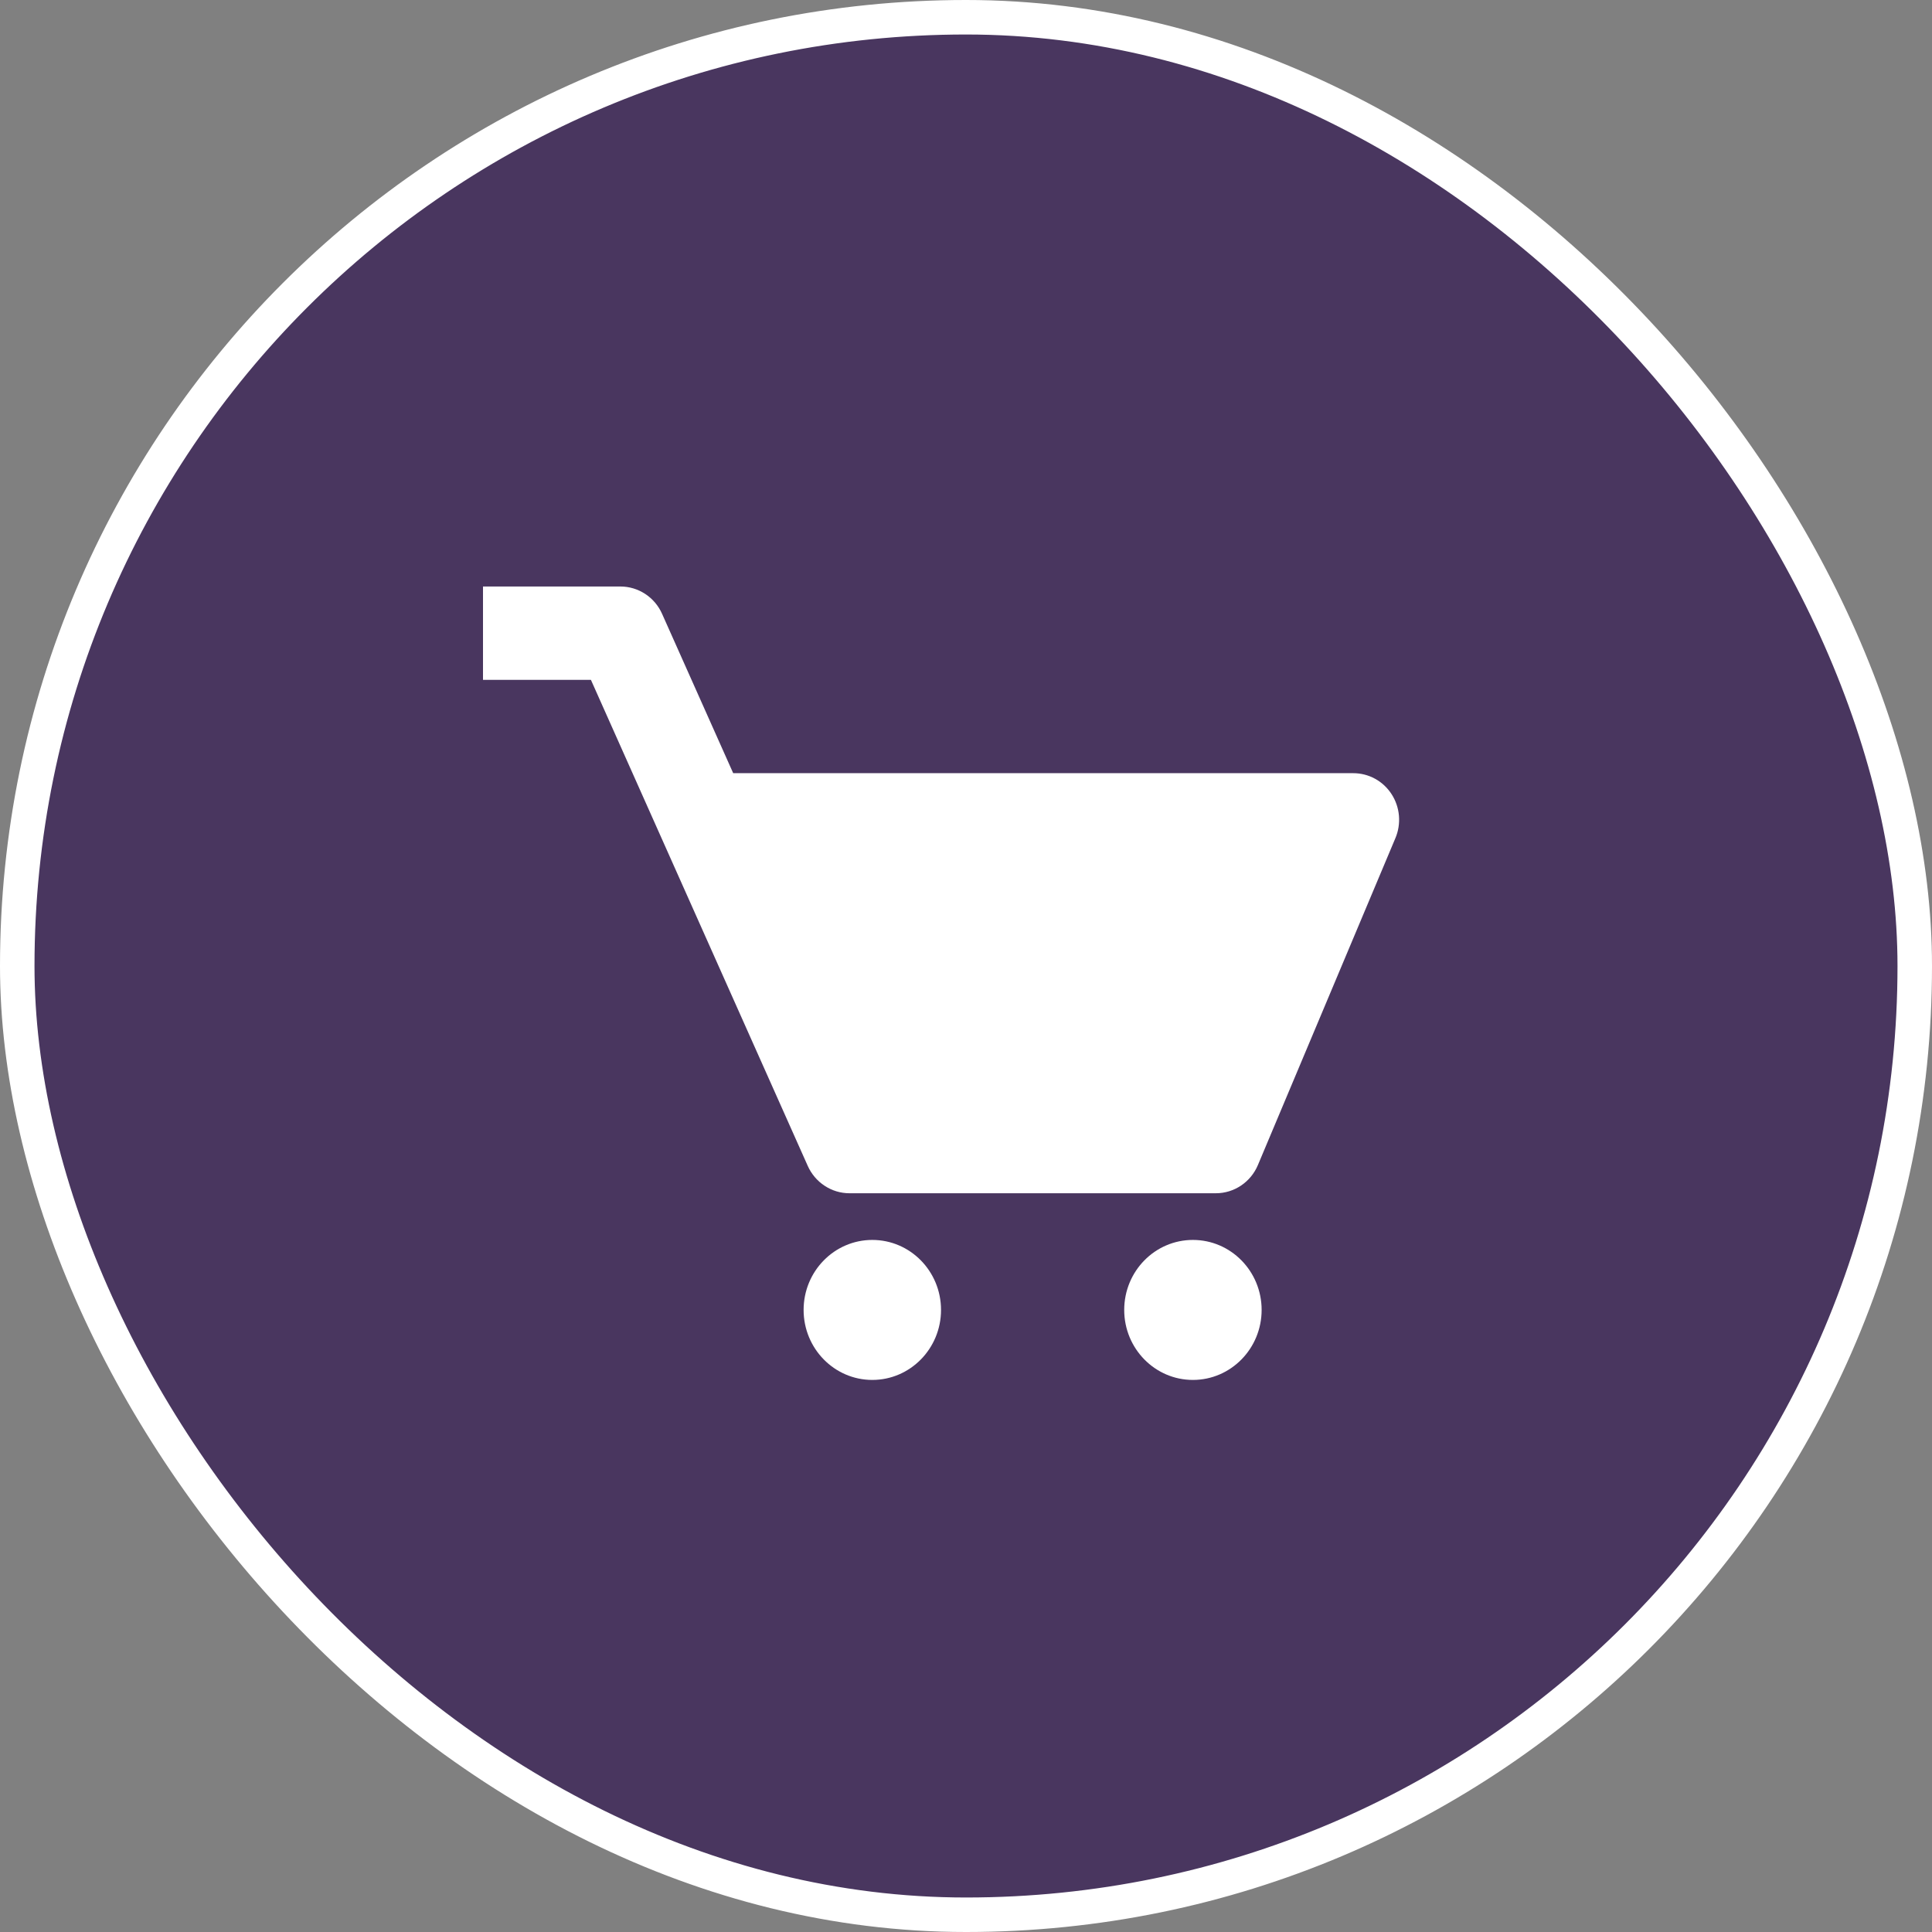 <svg width="56" height="56" viewBox="0 0 56 56" fill="none" xmlns="http://www.w3.org/2000/svg">
<rect x="0" y="0" width="56" height="56" fill="#808080" stroke="none"/>
<rect x="0.5" y="0.5" width="55" height="55" rx="27.5" fill="#49365F" stroke="white"/>
<path d="M39.225 22.411H21.252L19.191 17.793C19.086 17.556 18.916 17.356 18.701 17.215C18.487 17.075 18.238 17 17.983 17H14V19.706H17.128L23.413 33.794C23.518 34.03 23.689 34.231 23.903 34.371C24.117 34.512 24.366 34.587 24.621 34.587H35.242C35.773 34.587 36.254 34.265 36.462 33.767L40.445 24.297C40.533 24.091 40.568 23.867 40.549 23.643C40.53 23.42 40.456 23.205 40.335 23.018C40.214 22.831 40.05 22.678 39.856 22.572C39.662 22.466 39.445 22.411 39.225 22.411Z" fill="white"/>
<path d="M25.284 39.998C26.384 39.998 27.276 39.089 27.276 37.969C27.276 36.848 26.384 35.94 25.284 35.94C24.185 35.94 23.293 36.848 23.293 37.969C23.293 39.089 24.185 39.998 25.284 39.998Z" fill="white"/>
<path d="M34.577 39.998C35.677 39.998 36.569 39.089 36.569 37.969C36.569 36.848 35.677 35.94 34.577 35.94C33.477 35.94 32.586 36.848 32.586 37.969C32.586 39.089 33.477 39.998 34.577 39.998Z" fill="white"/>
</svg>
